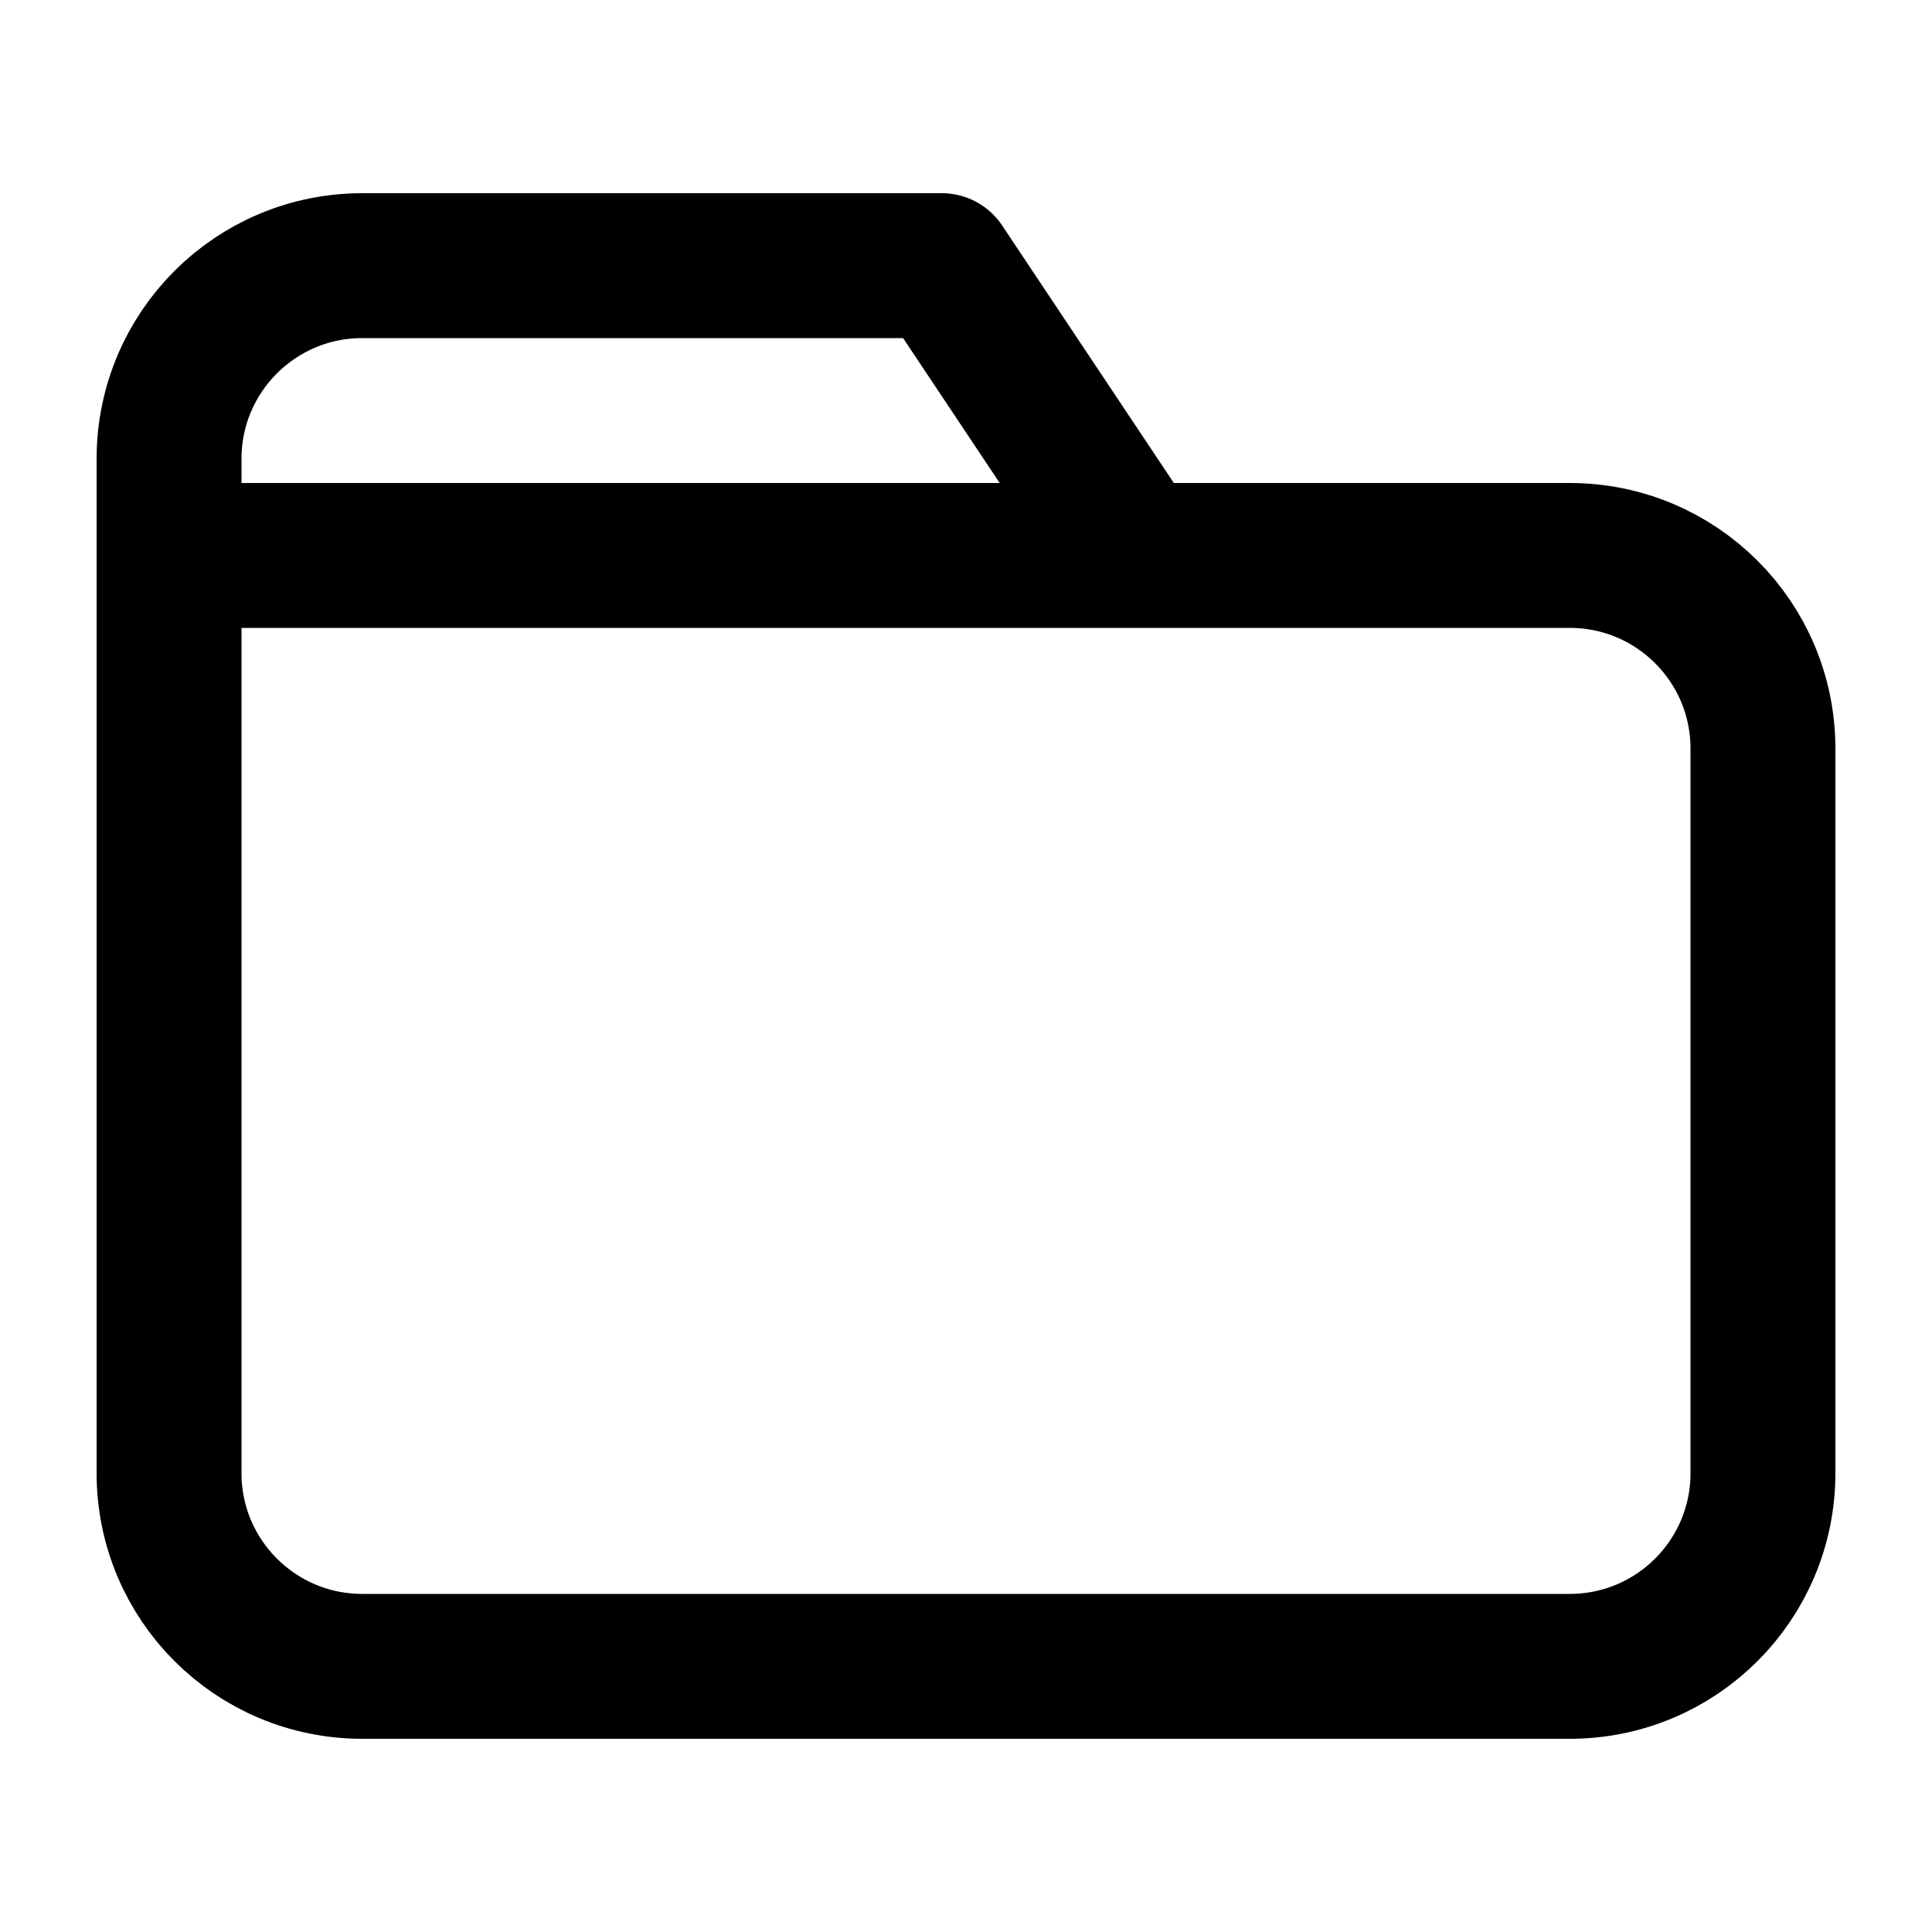 <svg width="20" height="20" viewBox="0 0 20 20" fill="none" xmlns="http://www.w3.org/2000/svg">
<path d="M11.75 5.75L9.75 2.75H3.75C2.645 2.75 1.75 3.645 1.75 4.75V5.75M11.75 5.75H16.25C17.355 5.75 18.25 6.645 18.25 7.75V15.25C18.25 16.355 17.355 17.25 16.25 17.25H3.75C2.645 17.25 1.75 16.355 1.75 15.25V5.75M11.75 5.75H1.75" stroke="black" stroke-width="1.5" stroke-linejoin="round"/>
</svg>
